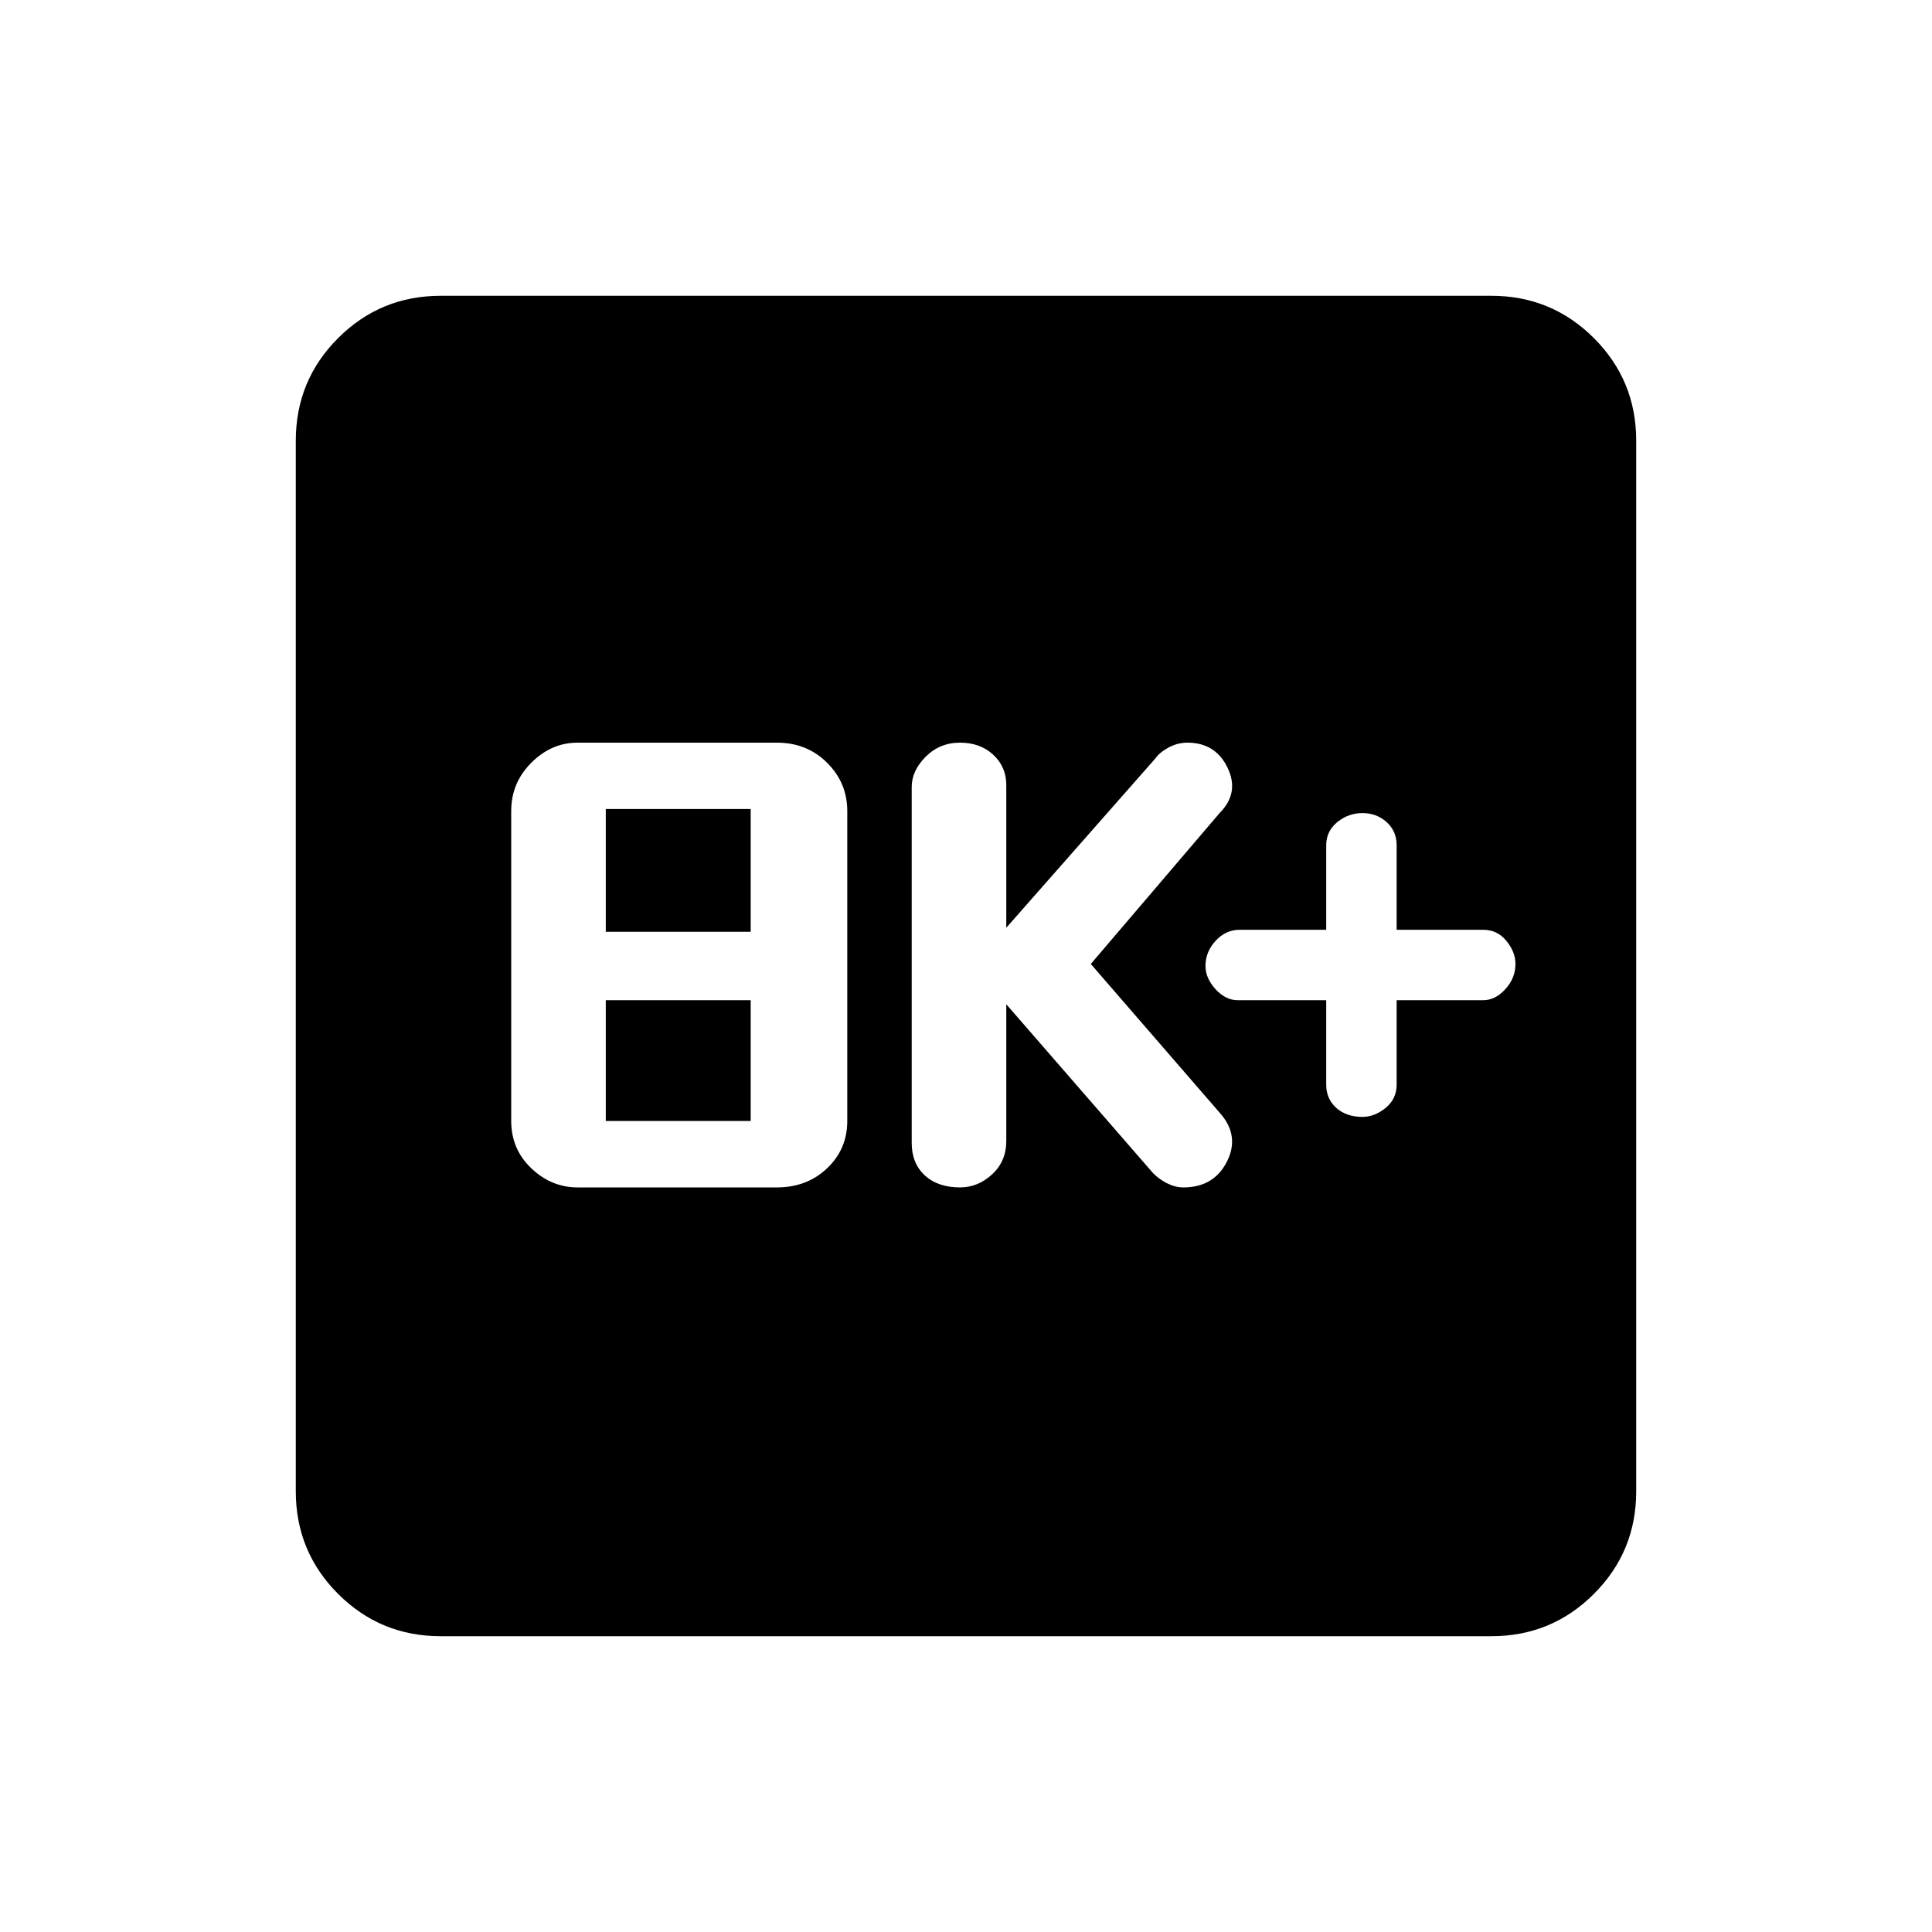<svg xmlns="http://www.w3.org/2000/svg" height="20" width="20"><path d="M14.104 11.562q.125 0 .24-.093.114-.094.114-.24v-.875h.896q.125 0 .229-.114.105-.115.105-.261 0-.125-.094-.239-.094-.115-.24-.115h-.896V8.75q0-.146-.104-.24-.104-.093-.25-.093-.146 0-.26.093-.115.094-.115.24v.875h-.896q-.145 0-.25.115-.104.114-.104.26 0 .125.104.24.105.114.229.114h.917v.875q0 .146.104.24.105.093.271.093Zm-4.166.73q.187 0 .333-.136.146-.135.146-.344v-1.416l1.521 1.75q.062.062.145.104.084.042.167.042.312 0 .448-.261.135-.26-.052-.489l-1.354-1.563 1.333-1.562q.208-.209.083-.469-.125-.26-.416-.26-.104 0-.198.052-.094.052-.136.114l-1.541 1.75V8.125q0-.187-.136-.313-.135-.124-.343-.124-.209 0-.355.145-.145.146-.145.313v3.687q0 .209.135.334.135.125.365.125Zm-3.959 0h2.063q.312 0 .52-.198.209-.198.209-.49V8.396q0-.292-.209-.5-.208-.208-.52-.208H5.979q-.271 0-.479.208-.208.208-.208.5v3.208q0 .292.208.49t.479.198Zm.292-2.646V8.375h1.5v1.271Zm0 1.958v-1.25h1.5v1.25Zm-1.709 5.334q-.624 0-1.062-.438-.438-.438-.438-1.062V4.562q0-.624.438-1.062.438-.438 1.062-.438h10.876q.624 0 1.062.438.438.438.438 1.062v10.876q0 .624-.438 1.062-.438.438-1.062.438Z"/></svg>